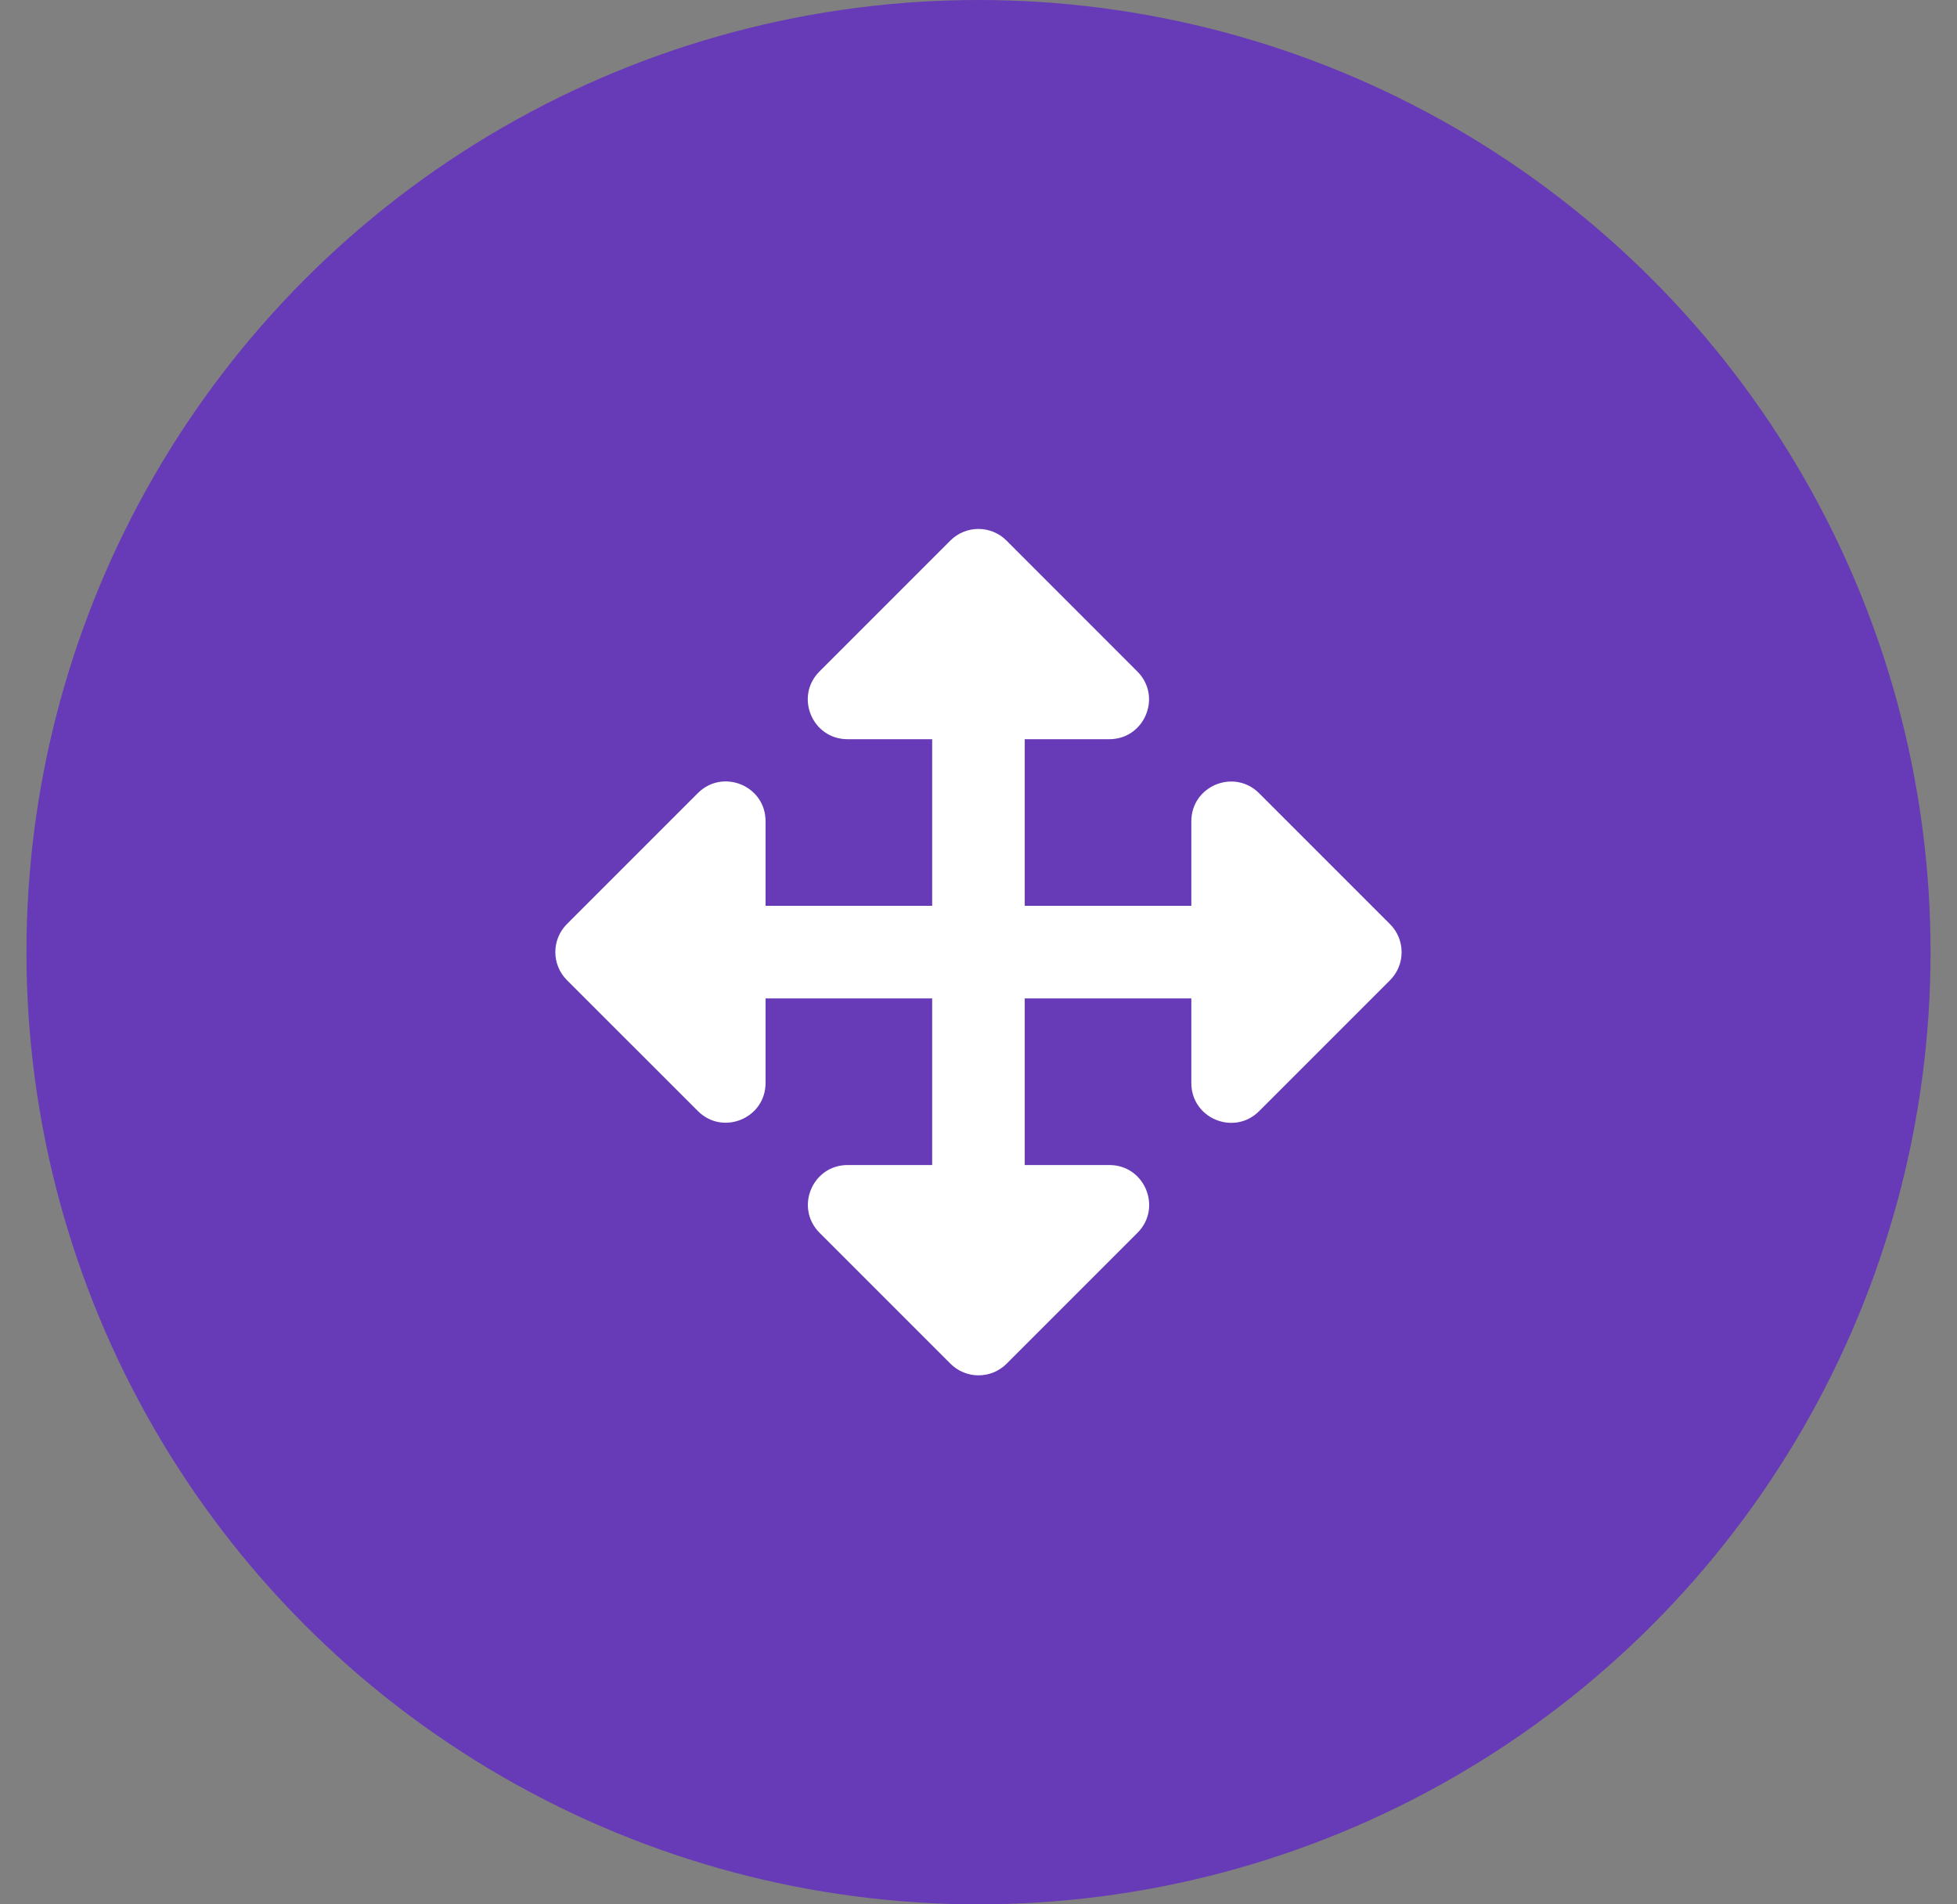<svg width="37" height="36" viewBox="0 0 37 36" fill="none" xmlns="http://www.w3.org/2000/svg">
<rect x="0" y="0" width="37" height="36" fill="#808080" stroke="none"/>
<circle cx="18.5" cy="18" r="18" fill="#673AB7"/>
<g clip-path="url(#clip0_2_1397)">
<path d="M21.506 23.305L19.031 25.78C18.738 26.073 18.263 26.073 17.97 25.78L15.495 23.305C15.023 22.832 15.357 22.024 16.026 22.024H17.624L17.624 18.874H14.474V20.473C14.474 21.141 13.666 21.476 13.194 21.003L10.719 18.529C10.426 18.236 10.426 17.761 10.719 17.468L13.194 14.993C13.666 14.521 14.474 14.855 14.474 15.523V17.124H17.624V13.974H16.023C15.355 13.974 15.021 13.166 15.493 12.694L17.968 10.219C18.261 9.926 18.736 9.926 19.029 10.219L21.503 12.694C21.976 13.166 21.641 13.974 20.973 13.974H19.374V17.124H22.524V15.525C22.524 14.857 23.332 14.523 23.805 14.995L26.28 17.47C26.573 17.763 26.573 18.238 26.28 18.531L23.805 21.006C23.332 21.478 22.524 21.143 22.524 20.475V18.874H19.374V22.024H20.975C21.643 22.024 21.978 22.832 21.506 23.305Z" fill="white"/>
</g>
<defs>
<clipPath id="clip0_2_1397">
<rect width="16" height="16" fill="white" transform="translate(10.5 10)"/>
</clipPath>
</defs>
</svg>
